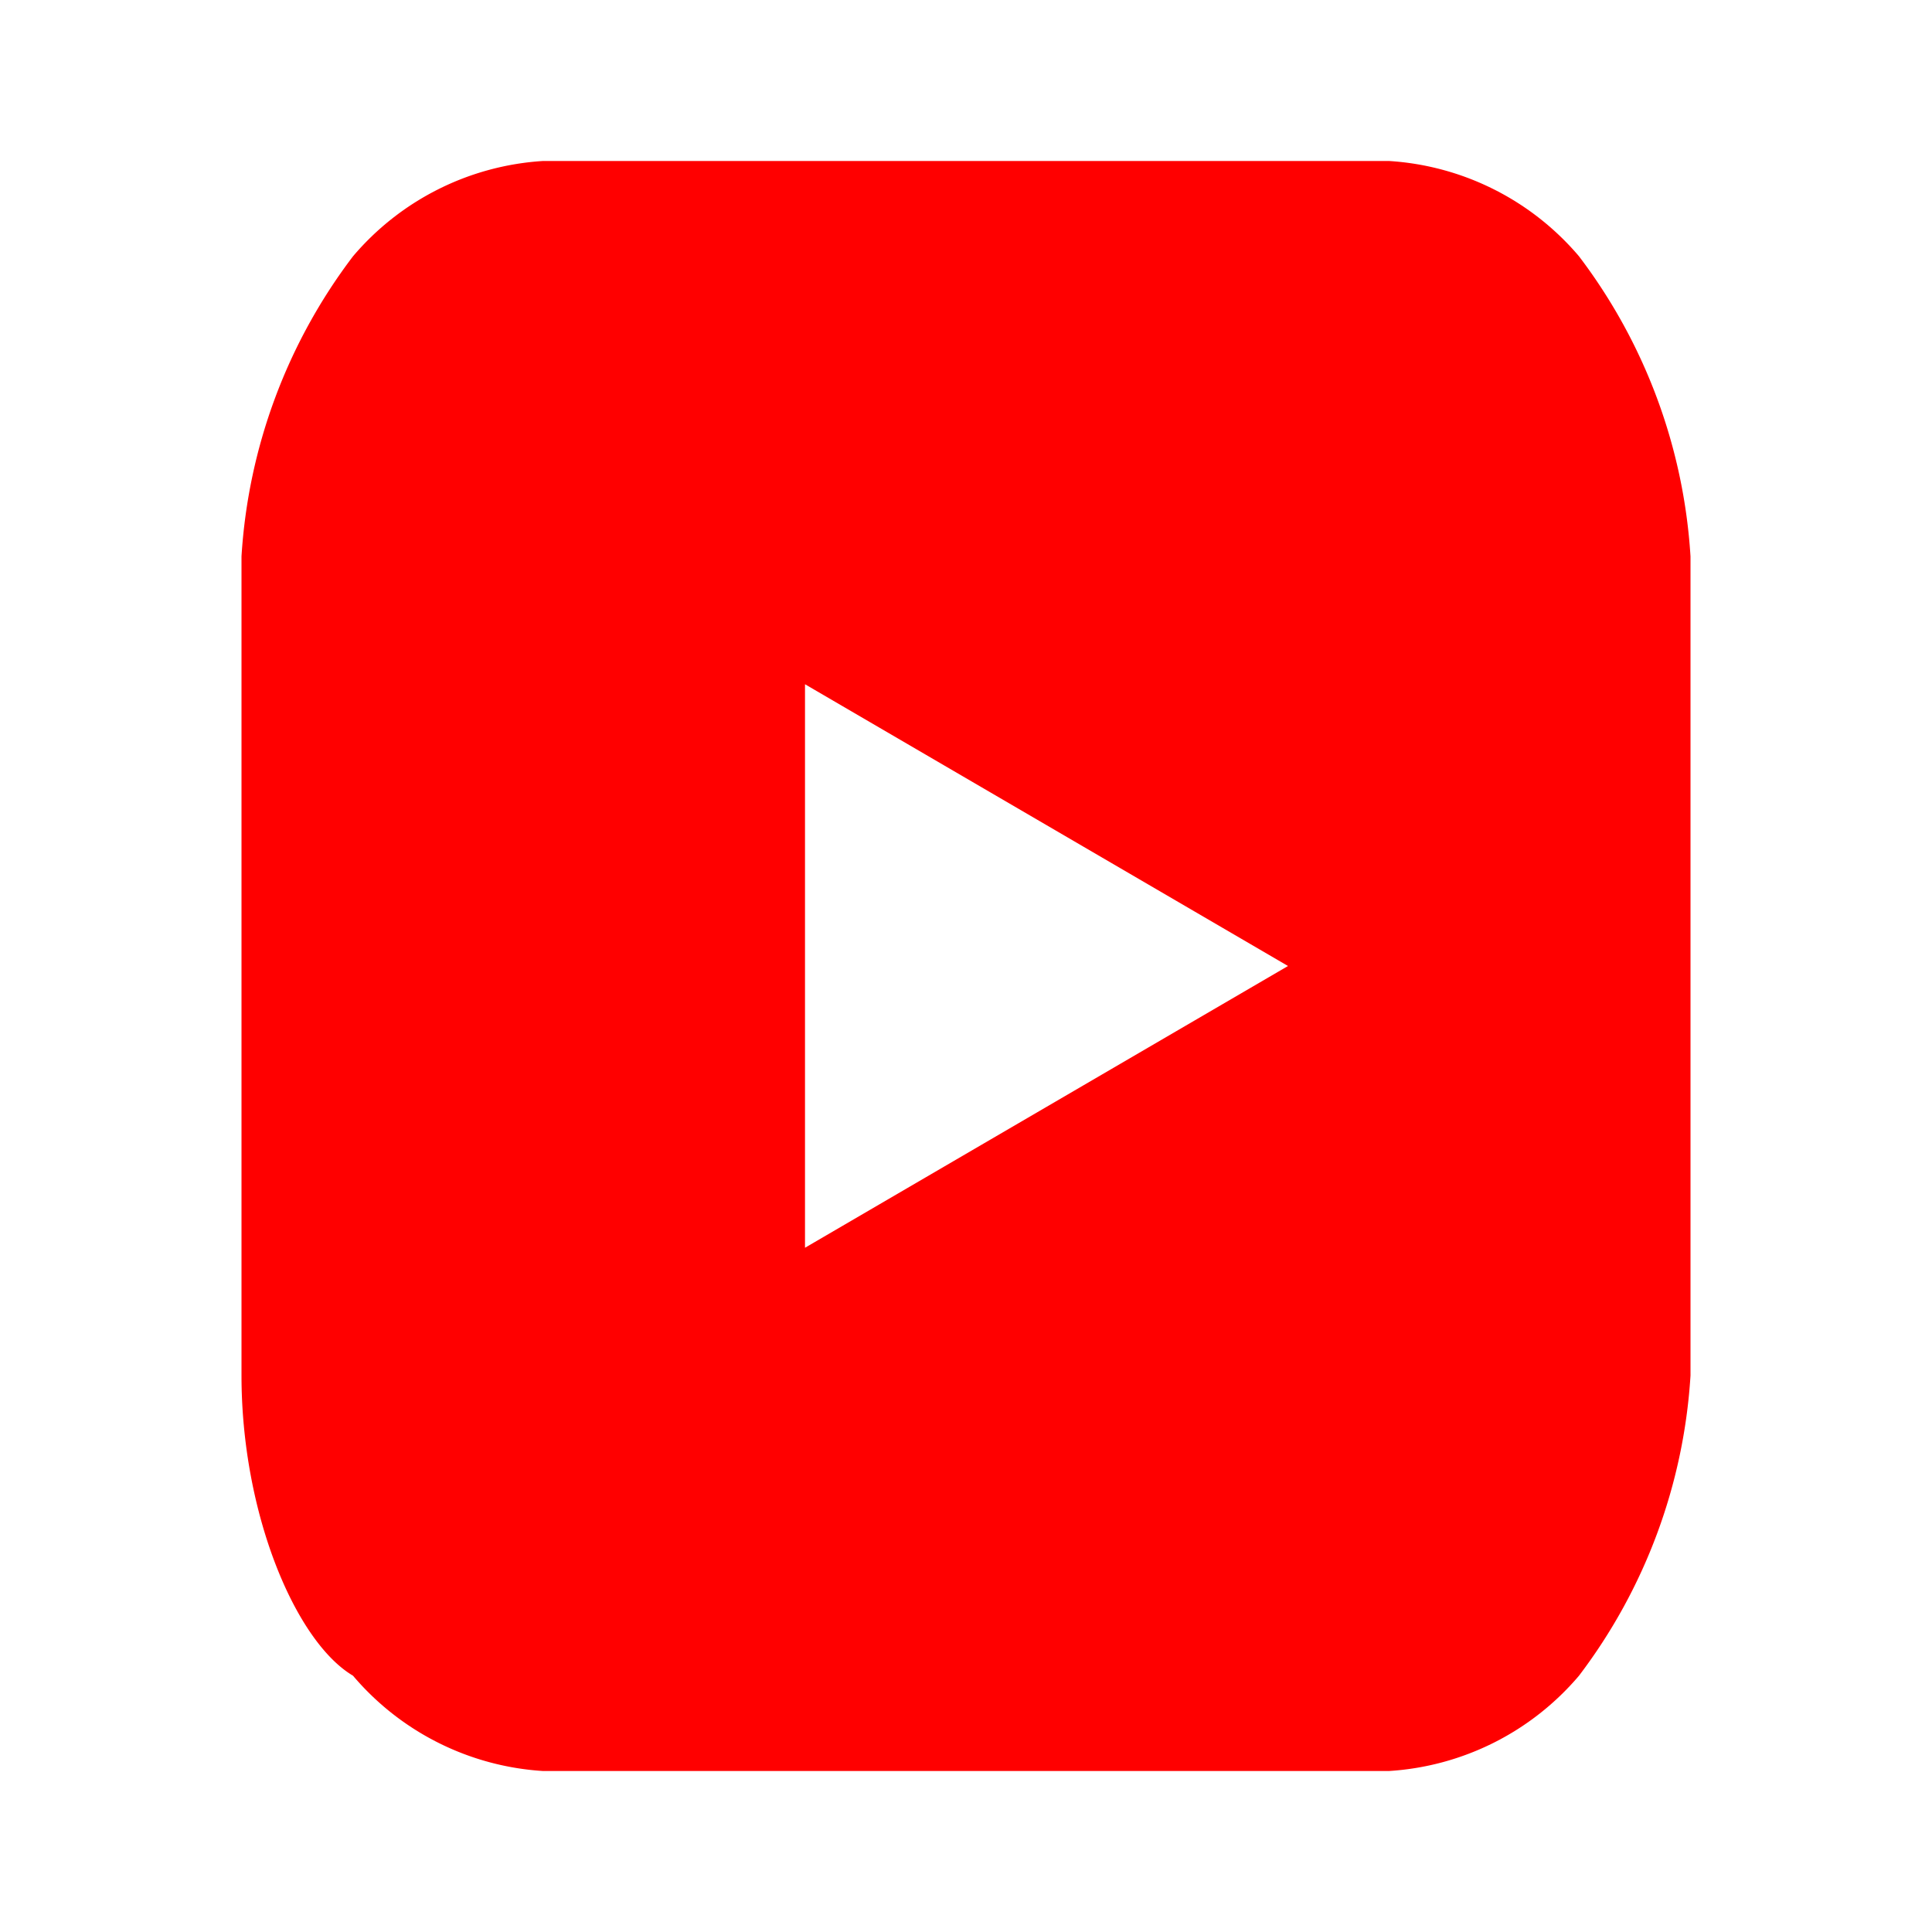 <svg xmlns="http://www.w3.org/2000/svg" fill="red" viewBox="0 0 24 24">
  <path d="M19.615 3.184A3.37 3.37 0 0 0 17.256 2H6.744a3.37 3.37 0 0 0-2.359 1.184A6.86 6.86 0 0 0 3 6.912v10.176c0 1.717.672 3.306 1.385 3.728A3.37 3.37 0 0 0 6.744 22h10.512a3.37 3.37 0 0 0 2.359-1.184A6.86 6.86 0 0 0 21 17.088V6.912a6.86 6.86 0 0 0-1.385-3.728zM10 15.5V8.5l6 3.5-6 3.5z"/>
</svg>

